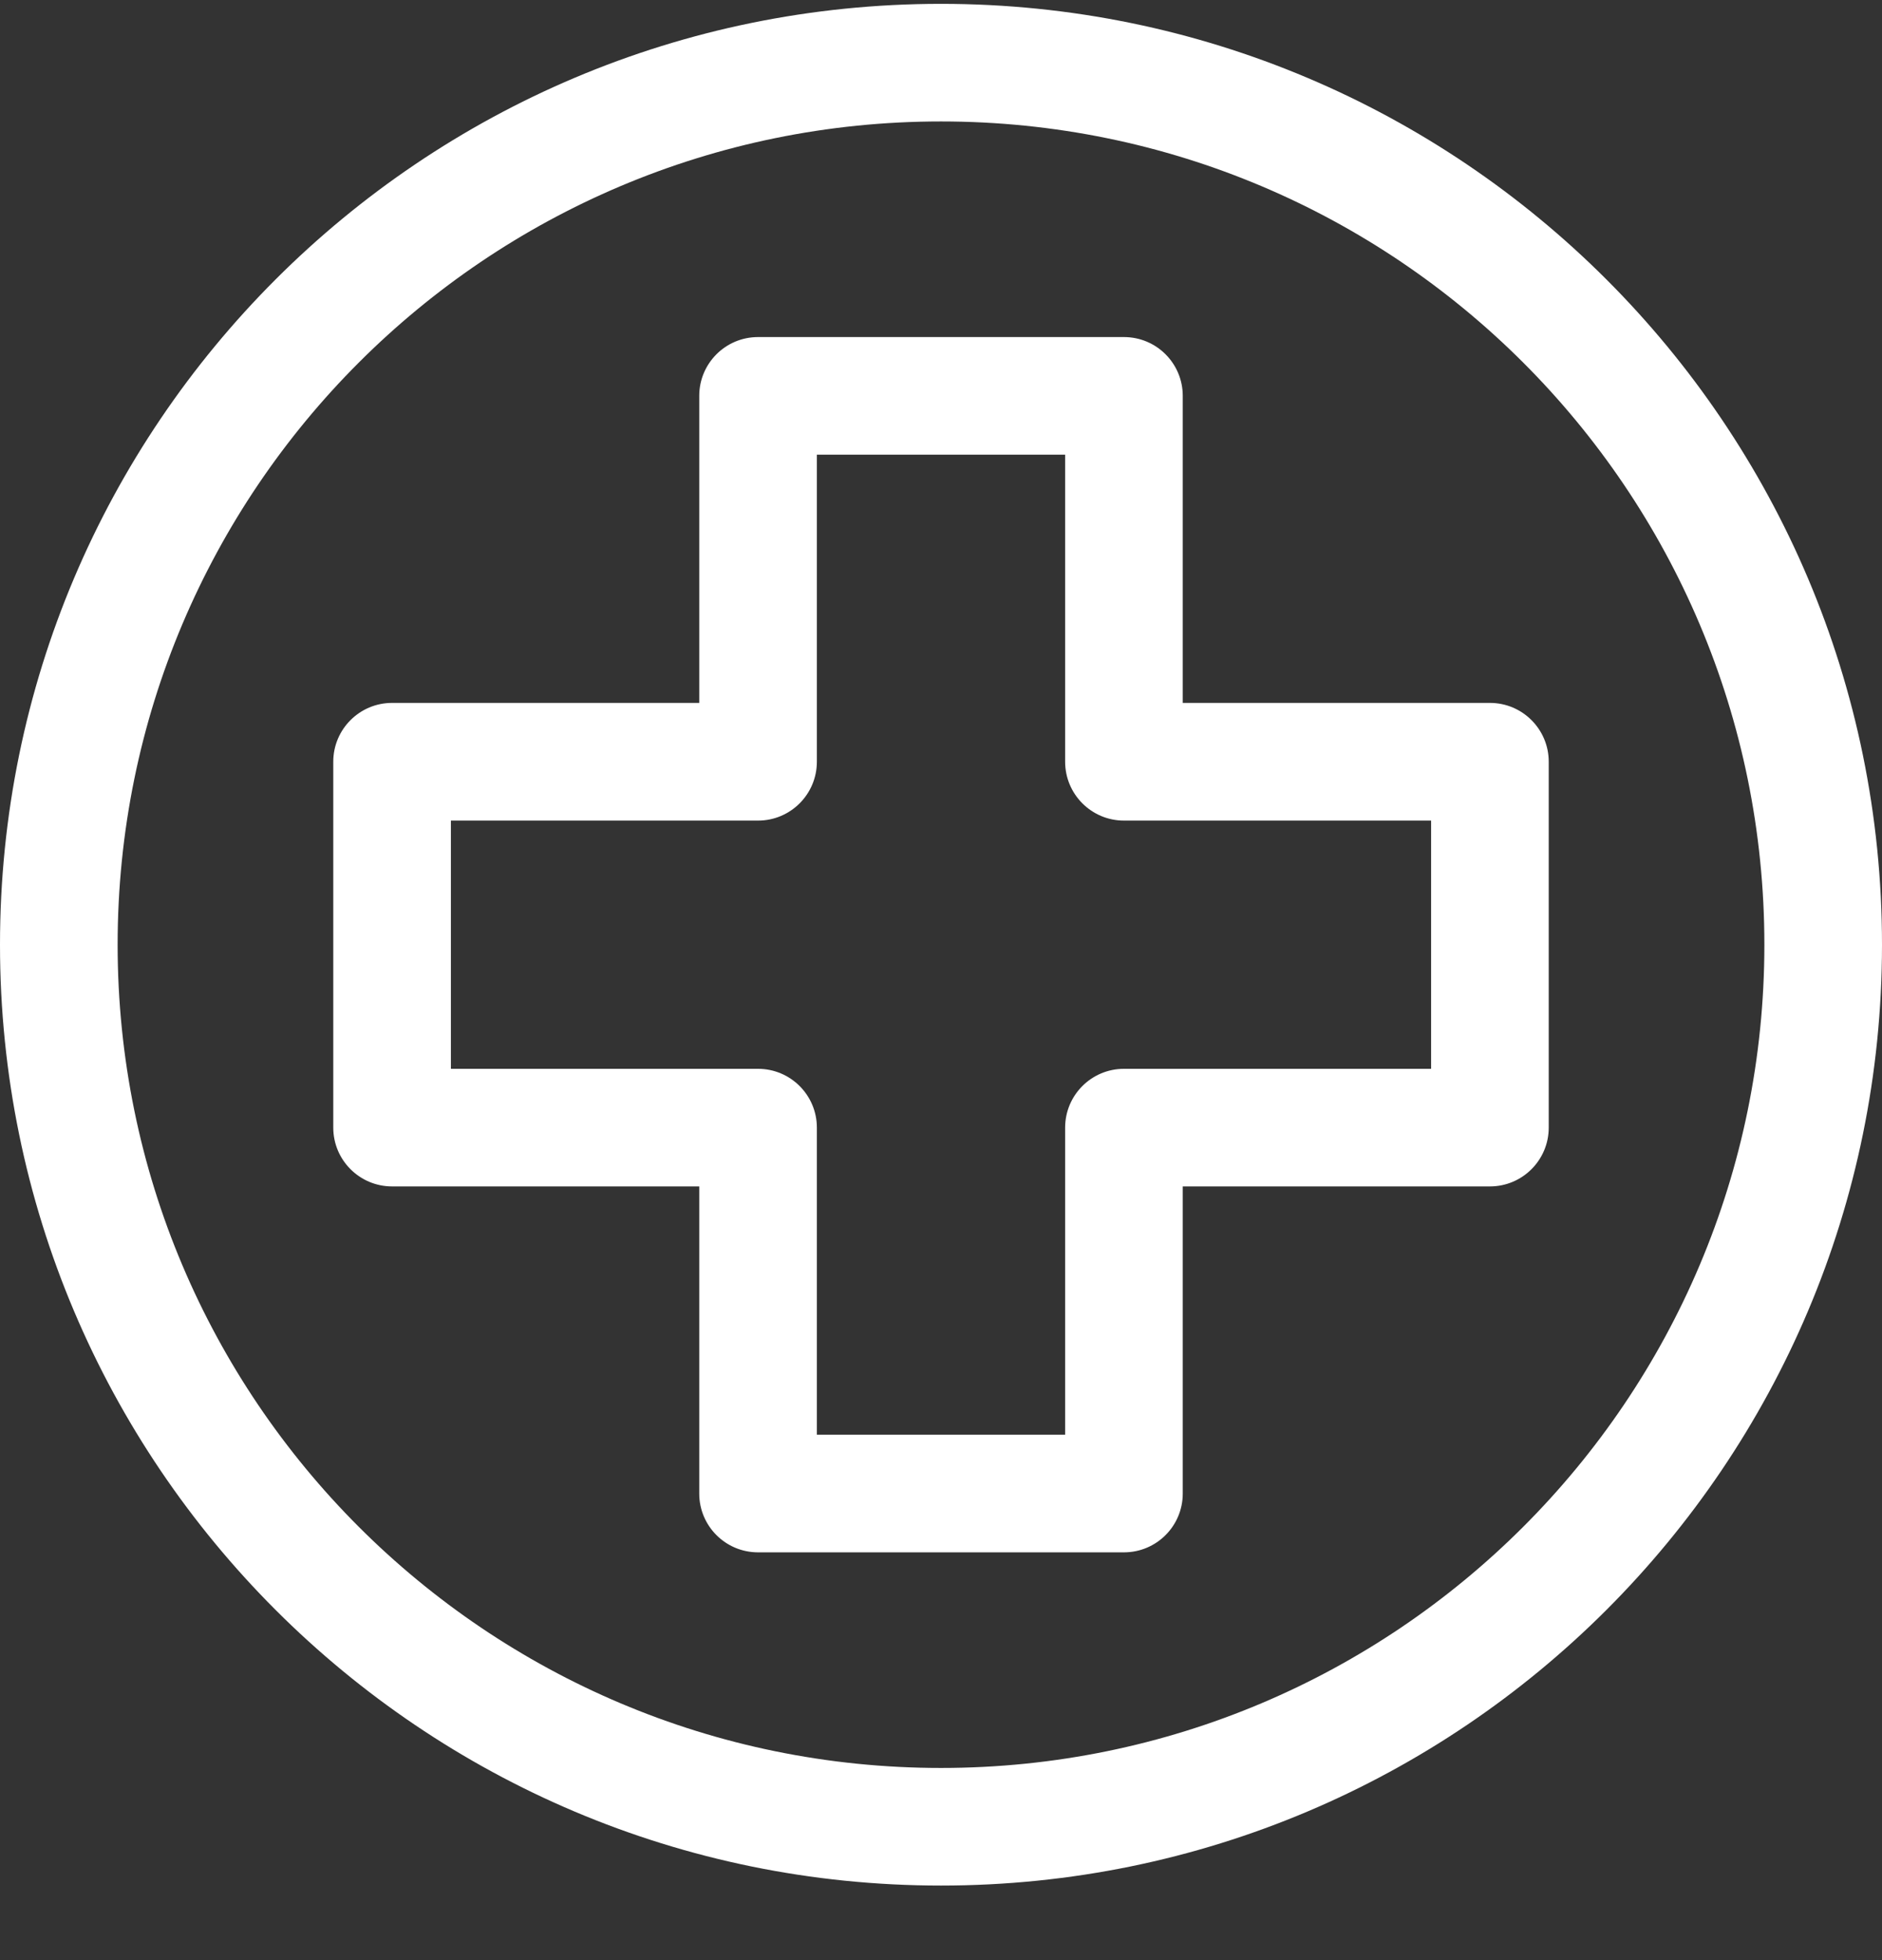 <svg width="24" height="25" viewBox="0 0 24 25" fill="none" xmlns="http://www.w3.org/2000/svg">
<rect x="0" y="0" width="24" height="25" fill="#333333" stroke="none"/>
<path fill-rule="evenodd" clip-rule="evenodd" d="M12 22.549C6.201 22.549 1.5 17.848 1.5 12.049C1.5 6.25 6.201 1.549 12 1.549C17.799 1.549 22.5 6.25 22.5 12.049C22.5 17.848 17.799 22.549 12 22.549ZM0 12.049C0 5.421 5.373 0.049 12 0.049C18.627 0.049 24 5.421 24 12.049C24 18.676 18.627 24.049 12 24.049C5.373 24.049 0 18.676 0 12.049ZM9.667 4.299C9.252 4.299 8.917 4.635 8.917 5.049V8.965H5C4.586 8.965 4.25 9.301 4.25 9.715V14.382C4.25 14.796 4.586 15.132 5 15.132H8.917V19.049C8.917 19.463 9.252 19.799 9.667 19.799H14.333C14.748 19.799 15.083 19.463 15.083 19.049V15.132H19C19.414 15.132 19.75 14.796 19.75 14.382V9.715C19.75 9.301 19.414 8.965 19 8.965H15.083V5.049C15.083 4.635 14.748 4.299 14.333 4.299H9.667ZM10.417 9.715V5.799H13.583V9.715C13.583 10.13 13.919 10.466 14.333 10.466H18.25V13.632H14.333C13.919 13.632 13.583 13.968 13.583 14.382V18.299H10.417V14.382C10.417 13.968 10.081 13.632 9.667 13.632H5.75V10.466H9.667C10.081 10.466 10.417 10.13 10.417 9.715Z" fill="white"/>
</svg>
